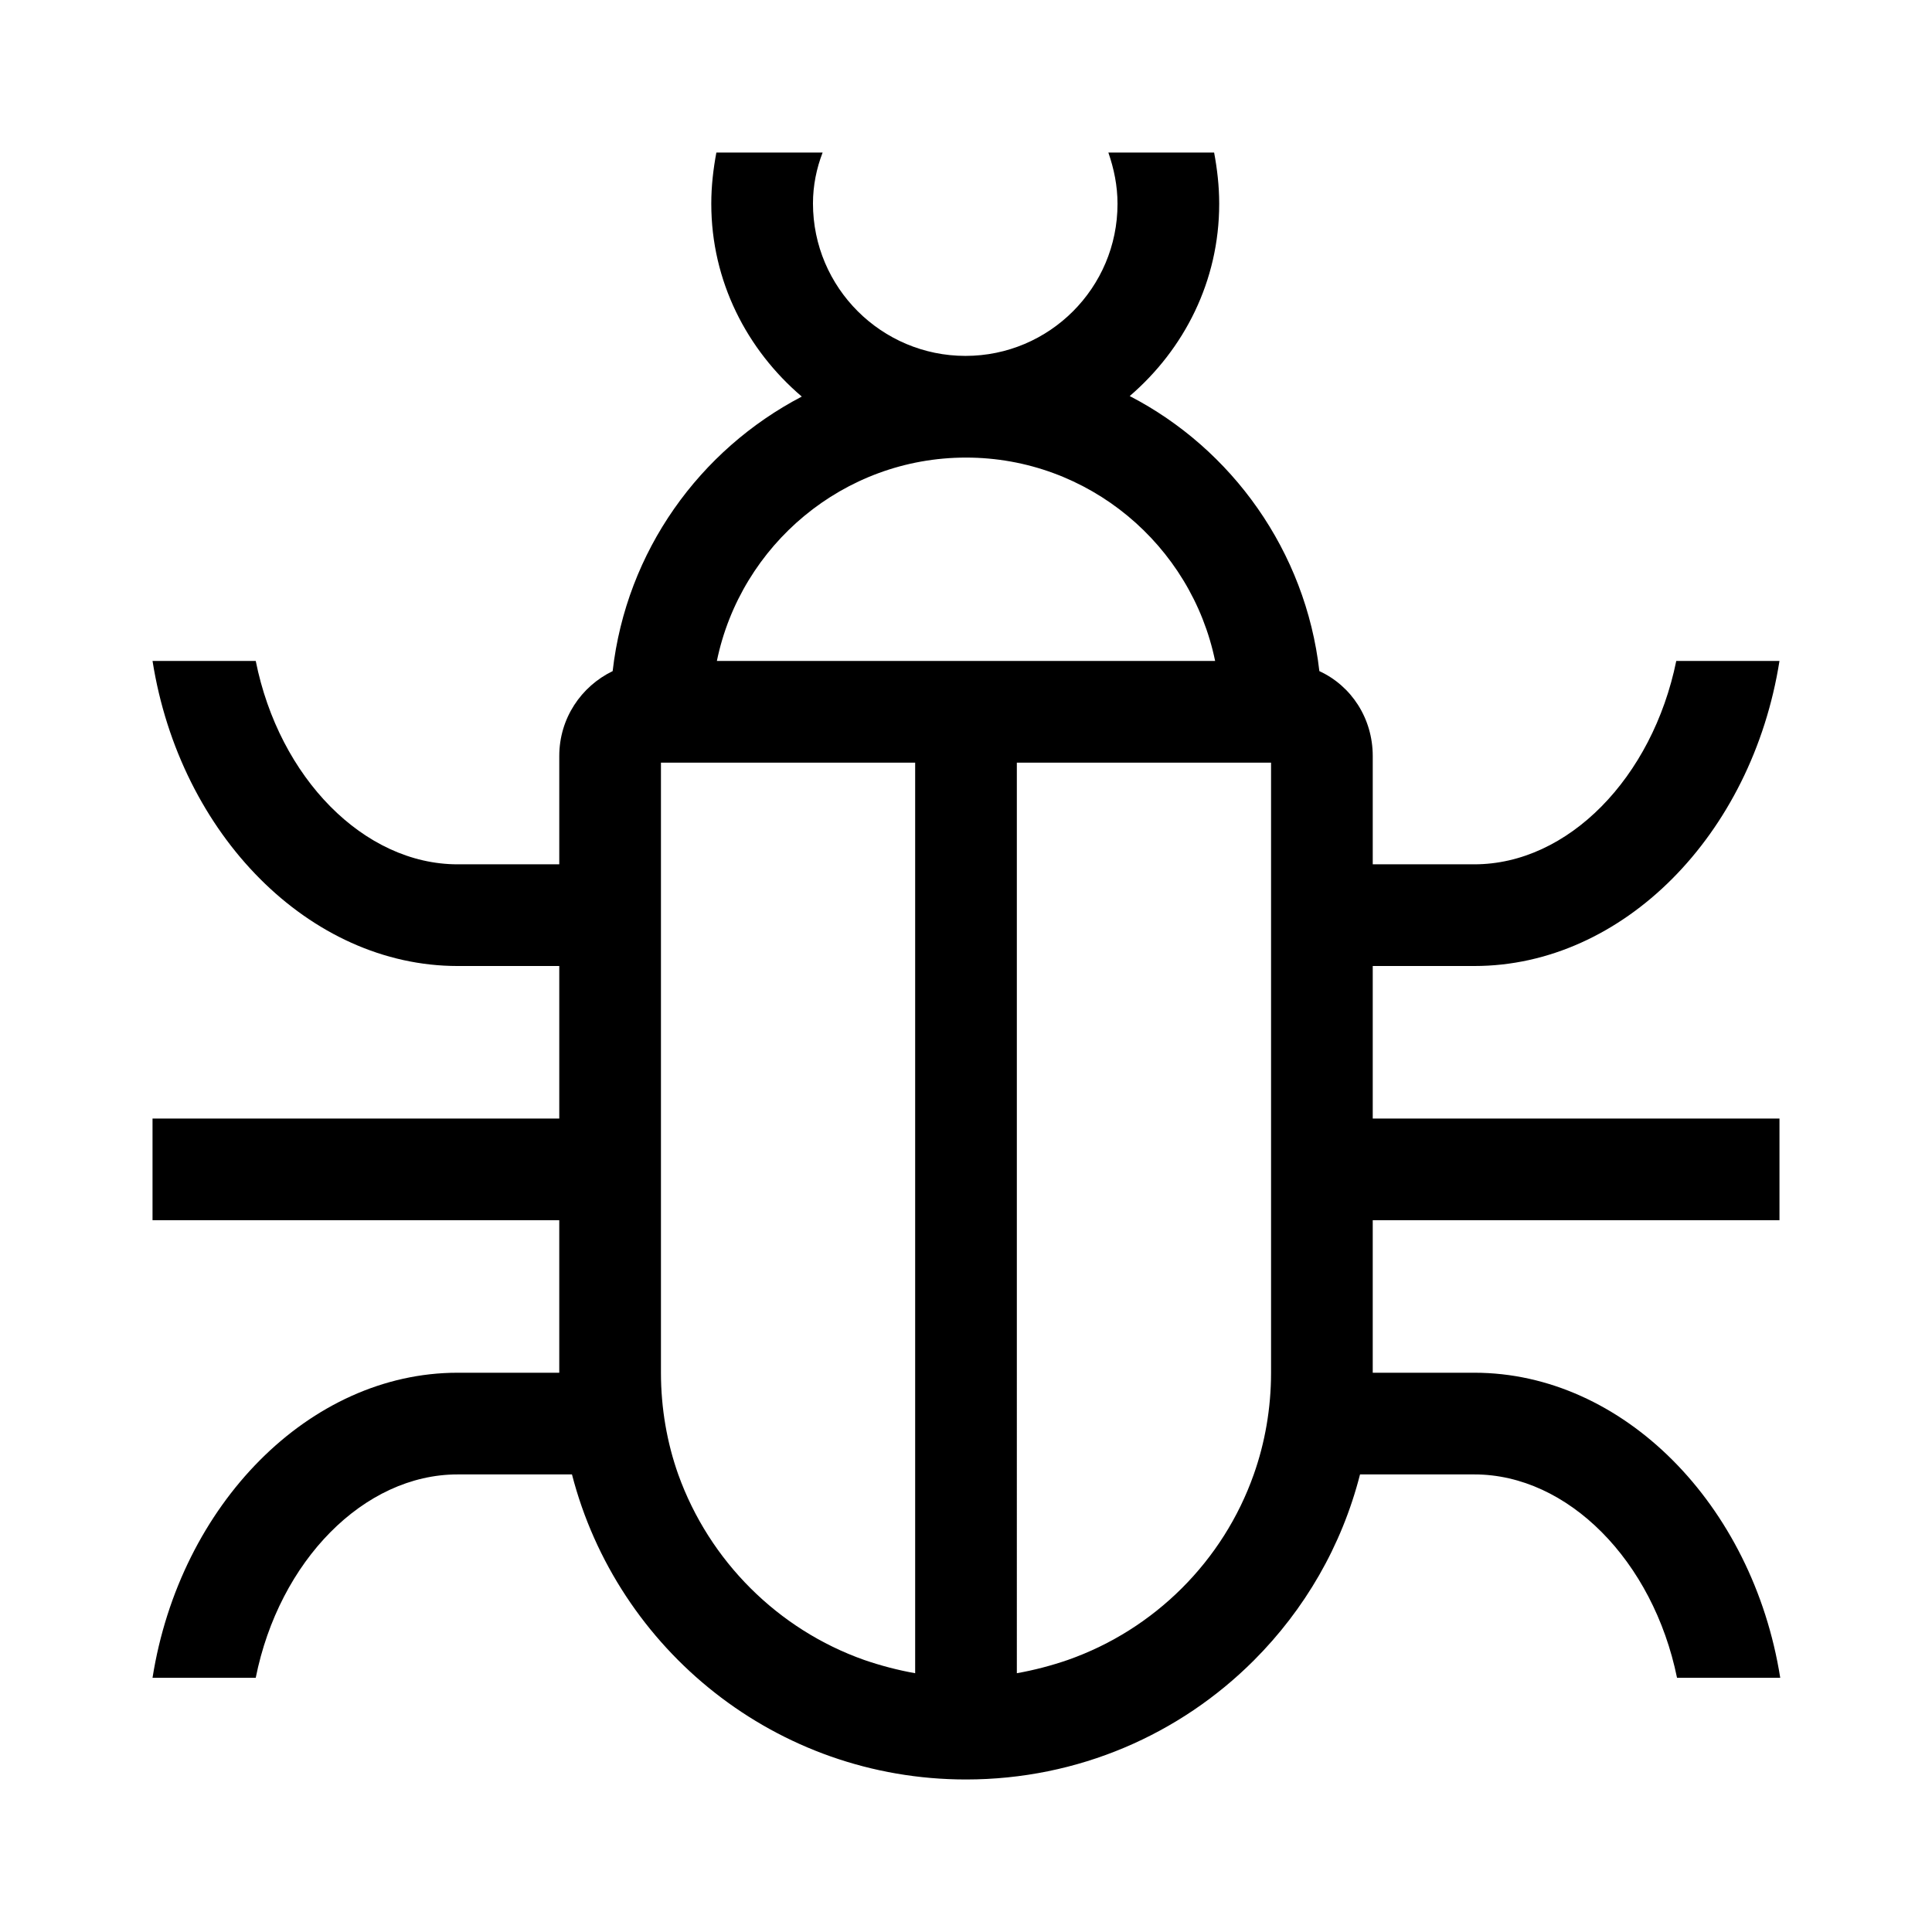 <?xml version="1.0" encoding="UTF-8"?><svg id="Layer_2" xmlns="http://www.w3.org/2000/svg" viewBox="0 0 38 38"><path d="m35,24v-2h-8v-3h2c2.92,0,5.46-2.58,6-6h-2.03c-.47,2.3-2.13,4-3.97,4h-2v-2.13c0-.74-.42-1.38-1.05-1.67-.27-2.36-1.72-4.37-3.73-5.41,1.07-.92,1.76-2.26,1.76-3.78v-.01c0-.34-.04-.68-.1-1h-2.08c.11.32.18.65.18,1.01,0,1.65-1.34,2.99-2.99,2.99s-3-1.34-3-3c0-.35.07-.69.19-1h-2.09c-.06.32-.1.66-.1,1v.01c0,1.52.7,2.87,1.78,3.79-2.01,1.05-3.45,3.04-3.72,5.4-.62.3-1.05.93-1.05,1.67v2.13h-2c-1.84,0-3.51-1.7-3.97-4h-2.03c.54,3.42,3.09,6,6,6h2v3H3v2h8v3h-2c-2.91,0-5.46,2.59-6,6h2.03c.46-2.3,2.13-4,3.97-4h2.25c.89,3.45,4.02,6,7.75,6,2.21,0,4.21-.89,5.66-2.34,1-1,1.73-2.25,2.09-3.66h2.25c1.84,0,3.515,1.7,3.985,4h2.03c-.54-3.41-3.095-6-6.015-6h-2v-3h8Zm-17,8.91c-.34-.06-.68-.15-1-.26-1.7-.6-3.05-1.95-3.66-3.65-.22-.62-.34-1.3-.34-2v-12h5v17.91Zm-3.9-19.91c.47-2.28,2.49-4,4.9-4s4.43,1.72,4.9,4h-9.8Zm10.9,14c0,.7-.12,1.38-.34,2-.6,1.7-1.95,3.05-3.66,3.65-.32.11-.66.2-1,.26V15h5v12Z"/></svg>